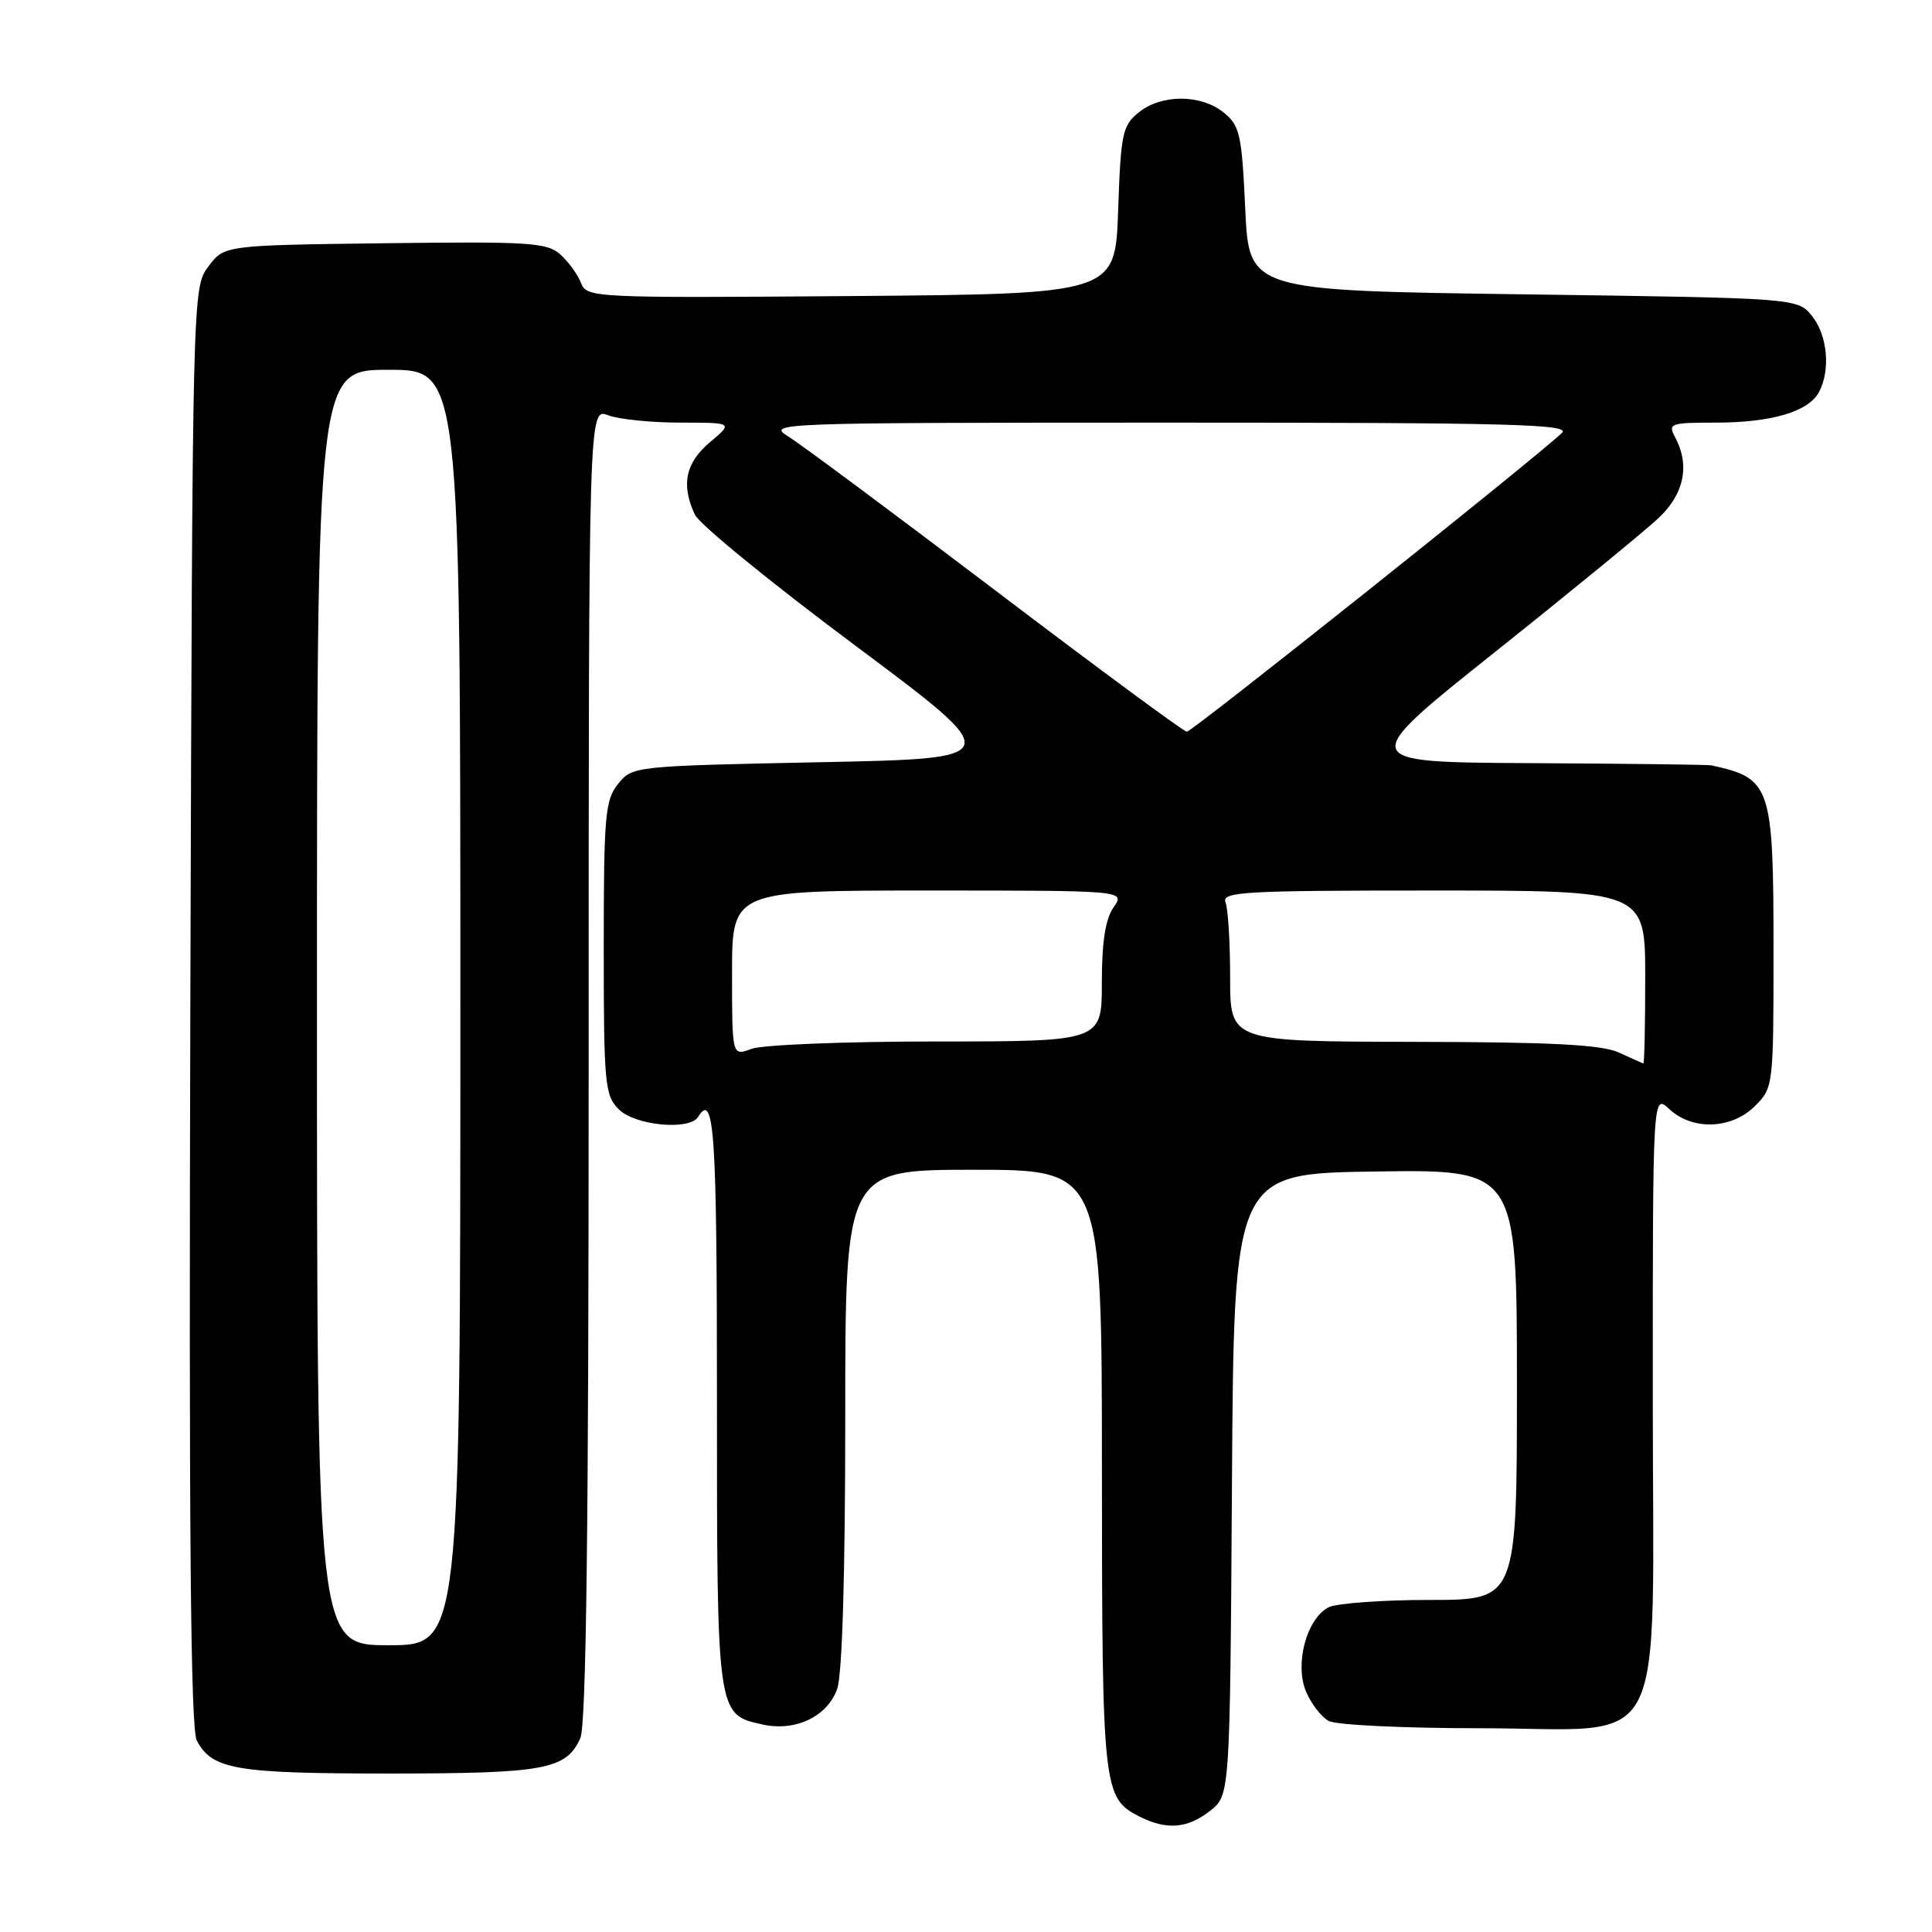 <?xml version="1.0" encoding="UTF-8" standalone="no"?>
<!DOCTYPE svg PUBLIC "-//W3C//DTD SVG 1.1//EN" "http://www.w3.org/Graphics/SVG/1.1/DTD/svg11.dtd" >
<svg xmlns="http://www.w3.org/2000/svg" xmlns:xlink="http://www.w3.org/1999/xlink" version="1.1" viewBox="0 0 256 256">
 <g >
 <path fill="currentColor"
d=" M 160.35 239.94 C 162.98 237.87 162.98 237.87 163.24 196.69 C 163.50 155.50 163.50 155.50 182.25 155.23 C 201.00 154.96 201.00 154.96 201.00 183.48 C 201.00 212.00 201.00 212.00 189.43 212.00 C 183.07 212.00 177.03 212.45 176.01 212.99 C 173.12 214.54 171.54 220.47 173.04 224.10 C 173.72 225.74 175.08 227.51 176.07 228.04 C 177.06 228.57 186.02 229.00 195.98 229.00 C 221.53 229.00 219.00 233.89 219.00 184.51 C 219.00 144.92 219.00 144.92 221.19 146.96 C 224.27 149.83 229.45 149.64 232.55 146.55 C 234.97 144.12 235.00 143.87 235.00 126.09 C 235.00 104.08 234.69 103.14 226.75 101.41 C 226.34 101.32 215.60 101.19 202.89 101.12 C 179.77 101.00 179.77 101.00 198.14 86.36 C 208.24 78.31 217.96 70.34 219.75 68.66 C 223.17 65.45 223.95 61.65 221.96 57.93 C 220.99 56.12 221.31 56.00 227.32 56.00 C 234.73 56.00 239.63 54.55 241.02 51.96 C 242.58 49.04 242.16 44.42 240.09 41.86 C 238.18 39.50 238.18 39.50 201.84 39.00 C 165.50 38.50 165.50 38.50 165.00 27.66 C 164.54 17.78 164.29 16.65 162.14 14.91 C 159.12 12.47 153.88 12.46 150.88 14.90 C 148.73 16.64 148.51 17.70 148.16 27.87 C 147.78 38.95 147.78 38.95 112.77 39.23 C 78.55 39.49 77.74 39.45 76.99 37.50 C 76.57 36.40 75.34 34.70 74.26 33.73 C 72.49 32.13 70.20 31.99 51.01 32.23 C 29.71 32.50 29.71 32.50 27.61 35.32 C 25.50 38.14 25.50 38.31 25.22 133.32 C 25.02 202.95 25.25 229.07 26.08 230.64 C 28.12 234.47 31.20 235.00 51.50 235.00 C 72.16 235.00 75.01 234.48 76.89 230.34 C 77.68 228.62 78.00 202.56 78.00 140.98 C 78.00 54.05 78.00 54.05 80.57 55.02 C 81.98 55.56 86.29 56.00 90.14 56.00 C 97.15 56.00 97.15 56.00 94.08 58.59 C 90.82 61.33 90.22 64.24 92.08 68.20 C 92.67 69.47 102.21 77.25 113.27 85.50 C 133.38 100.50 133.38 100.50 108.60 101.00 C 84.04 101.50 83.80 101.52 81.91 103.86 C 80.18 106.00 80.00 108.02 80.00 125.61 C 80.00 143.67 80.14 145.14 82.00 147.00 C 84.14 149.14 91.37 149.83 92.50 148.00 C 94.64 144.54 95.00 149.90 95.00 185.28 C 95.00 227.38 94.97 227.18 101.07 228.51 C 105.42 229.47 109.66 227.43 110.94 223.76 C 111.60 221.84 112.00 208.51 112.00 187.85 C 112.00 155.00 112.00 155.00 129.00 155.00 C 146.00 155.00 146.00 155.00 146.01 194.75 C 146.03 237.23 146.14 238.25 151.02 240.72 C 154.59 242.52 157.36 242.29 160.35 239.94 Z  M 42.00 133.50 C 42.00 49.00 42.00 49.00 51.50 49.00 C 61.00 49.00 61.00 49.00 61.00 133.50 C 61.00 218.00 61.00 218.00 51.50 218.00 C 42.00 218.00 42.00 218.00 42.00 133.50 Z  M 214.50 139.46 C 212.23 138.42 205.61 138.08 187.25 138.05 C 163.00 138.00 163.00 138.00 163.00 129.58 C 163.00 124.95 162.73 120.45 162.39 119.58 C 161.85 118.16 164.67 118.00 189.89 118.00 C 218.00 118.00 218.00 118.00 218.00 129.50 C 218.00 135.82 217.89 140.96 217.75 140.92 C 217.61 140.87 216.15 140.22 214.50 139.46 Z  M 97.00 128.98 C 97.00 118.00 97.00 118.00 123.06 118.00 C 149.11 118.00 149.11 118.00 147.56 120.22 C 146.47 121.77 146.00 124.80 146.00 130.22 C 146.00 138.00 146.00 138.00 124.07 138.00 C 112.00 138.00 100.98 138.44 99.57 138.98 C 97.00 139.95 97.00 139.95 97.00 128.98 Z  M 132.00 78.32 C 118.53 68.10 106.15 58.89 104.50 57.87 C 101.55 56.04 102.40 56.01 154.96 56.00 C 200.26 56.00 208.20 56.21 206.96 57.37 C 202.93 61.14 157.91 96.99 157.26 96.96 C 156.84 96.93 145.47 88.55 132.00 78.32 Z "/>
</g>
</svg>